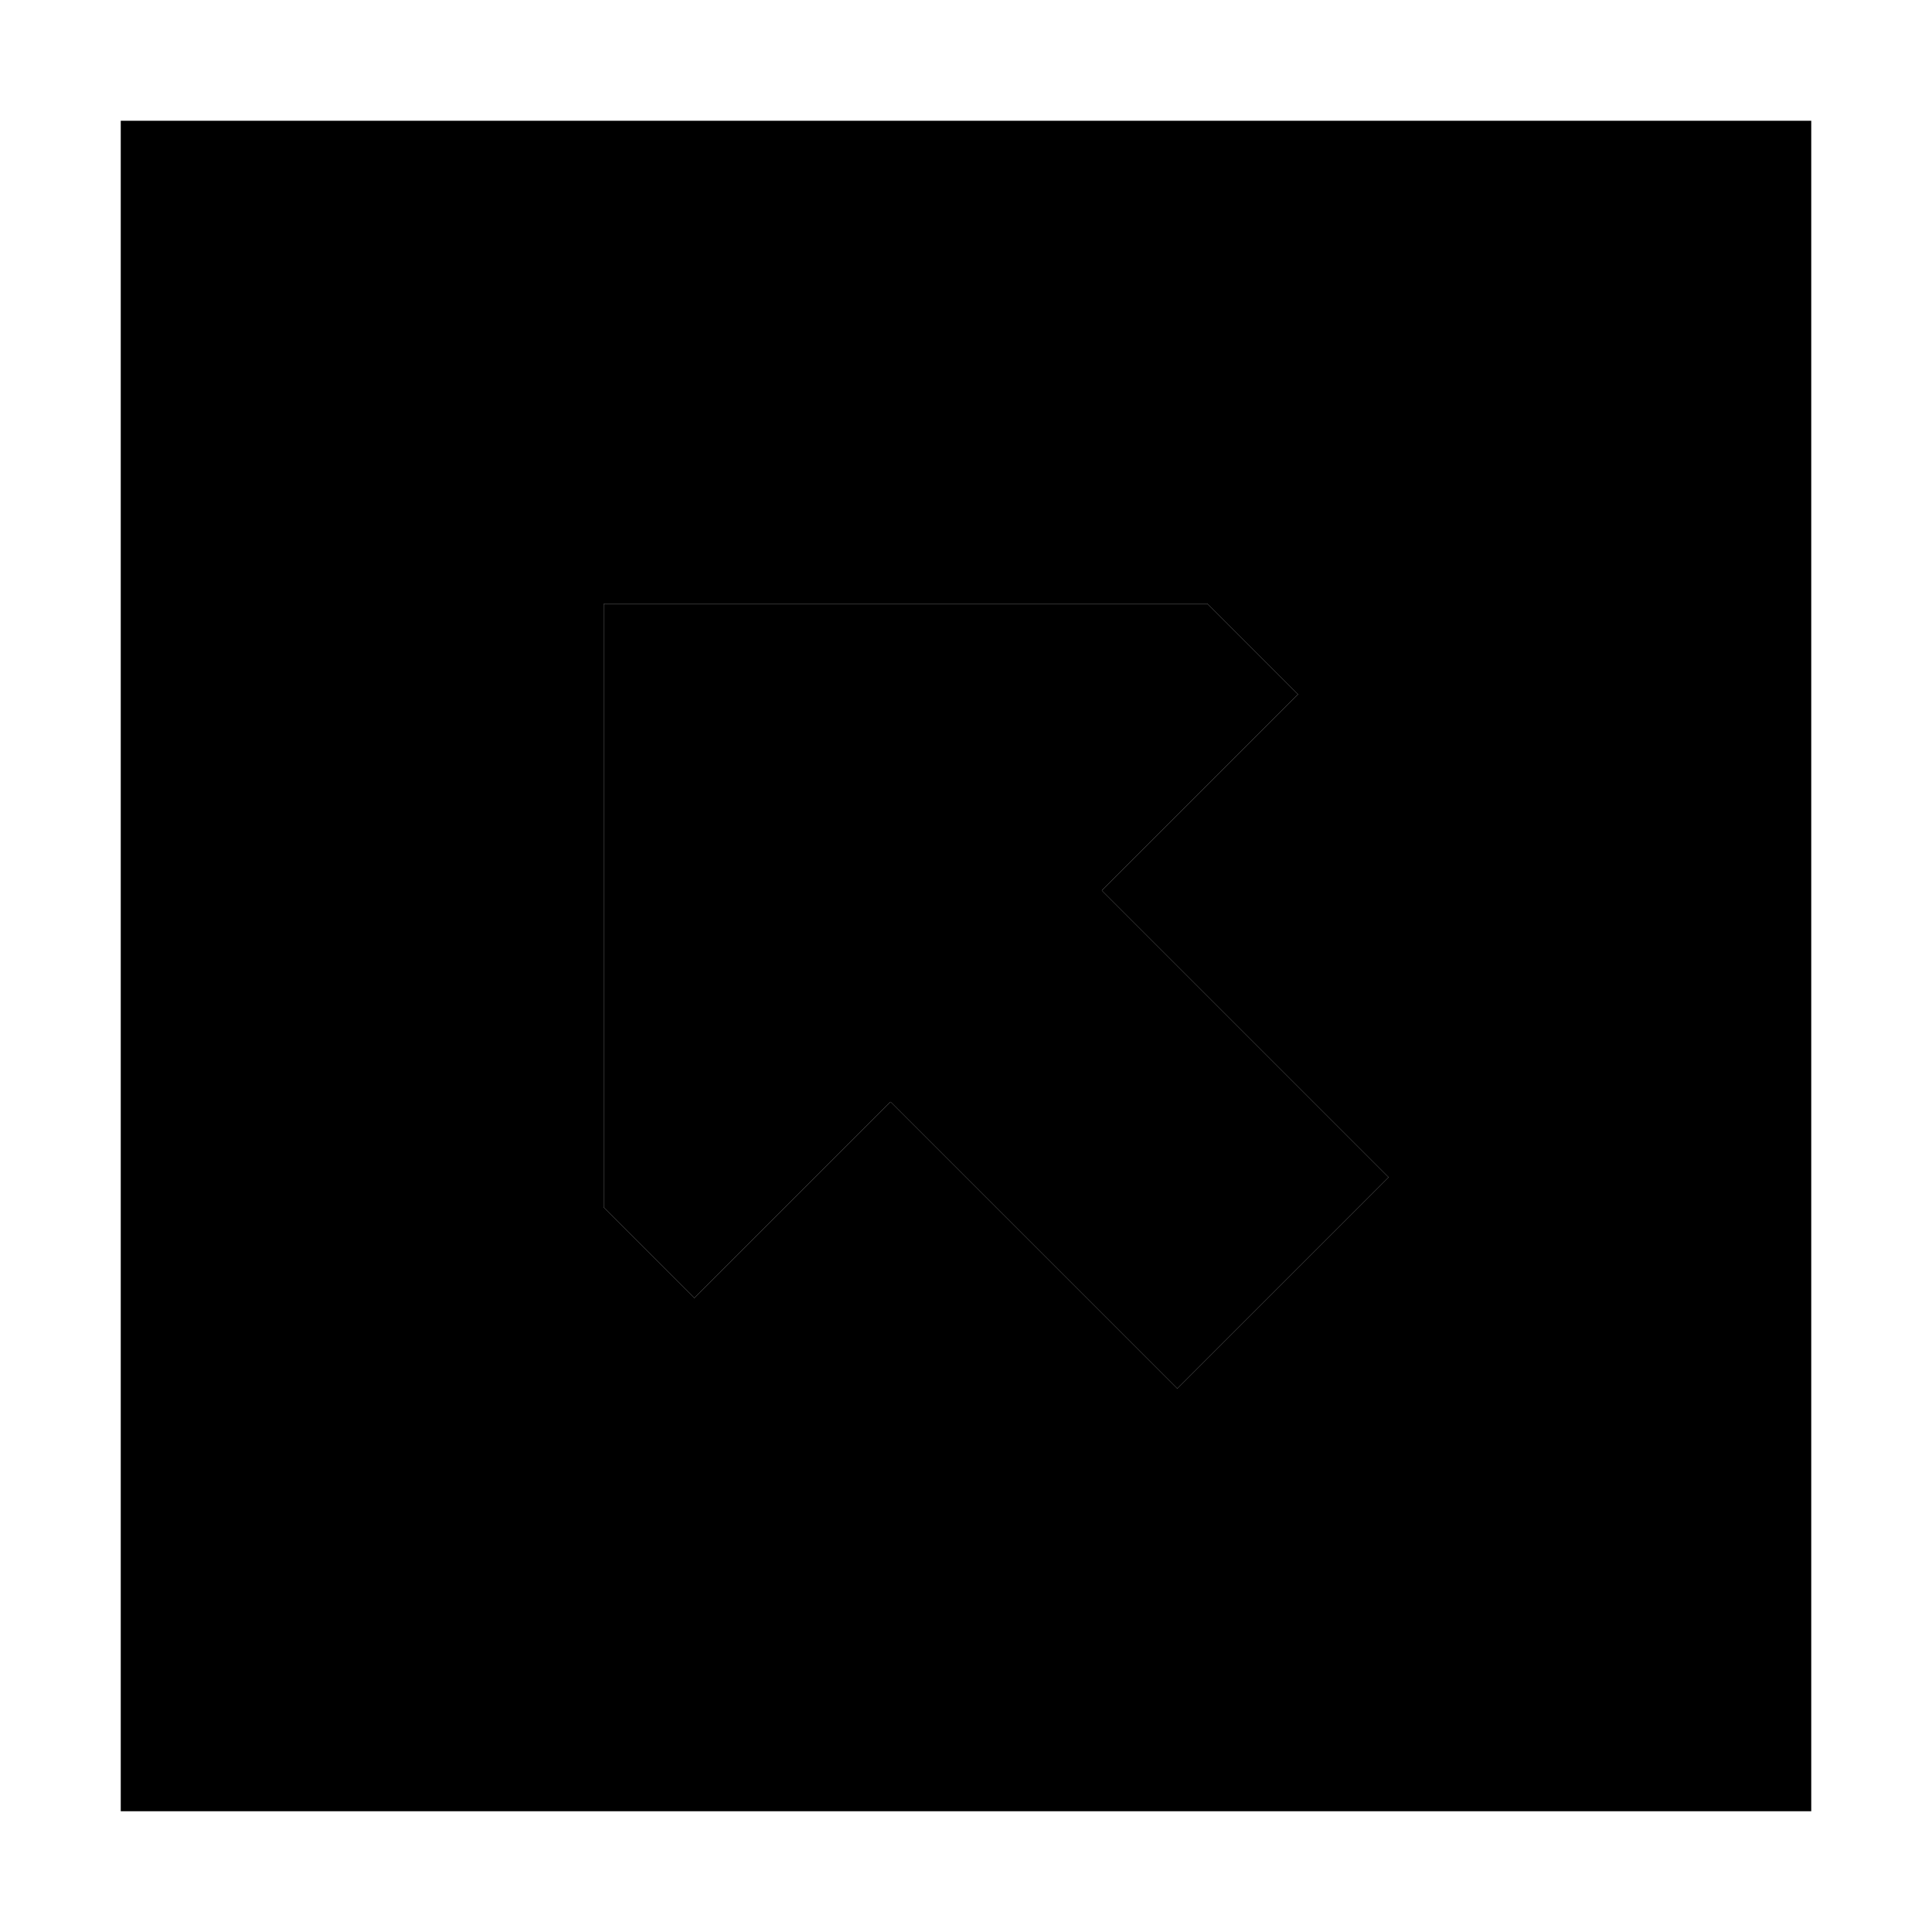 <svg xmlns="http://www.w3.org/2000/svg" width="24" height="24" viewBox="0 0 448 512"><path class="pr-icon-duotone-secondary" d="M0 32L0 480l448 0 0-448L0 32zM128 160l160 0 24 24-52 52 76 76-56 56-76-76-52 52-24-24 0-160z"/><path class="pr-icon-duotone-primary" d="M152 344l-24-24 0-160 160 0 24 24-52 52 76 76-56 56-76-76-52 52z"/></svg>